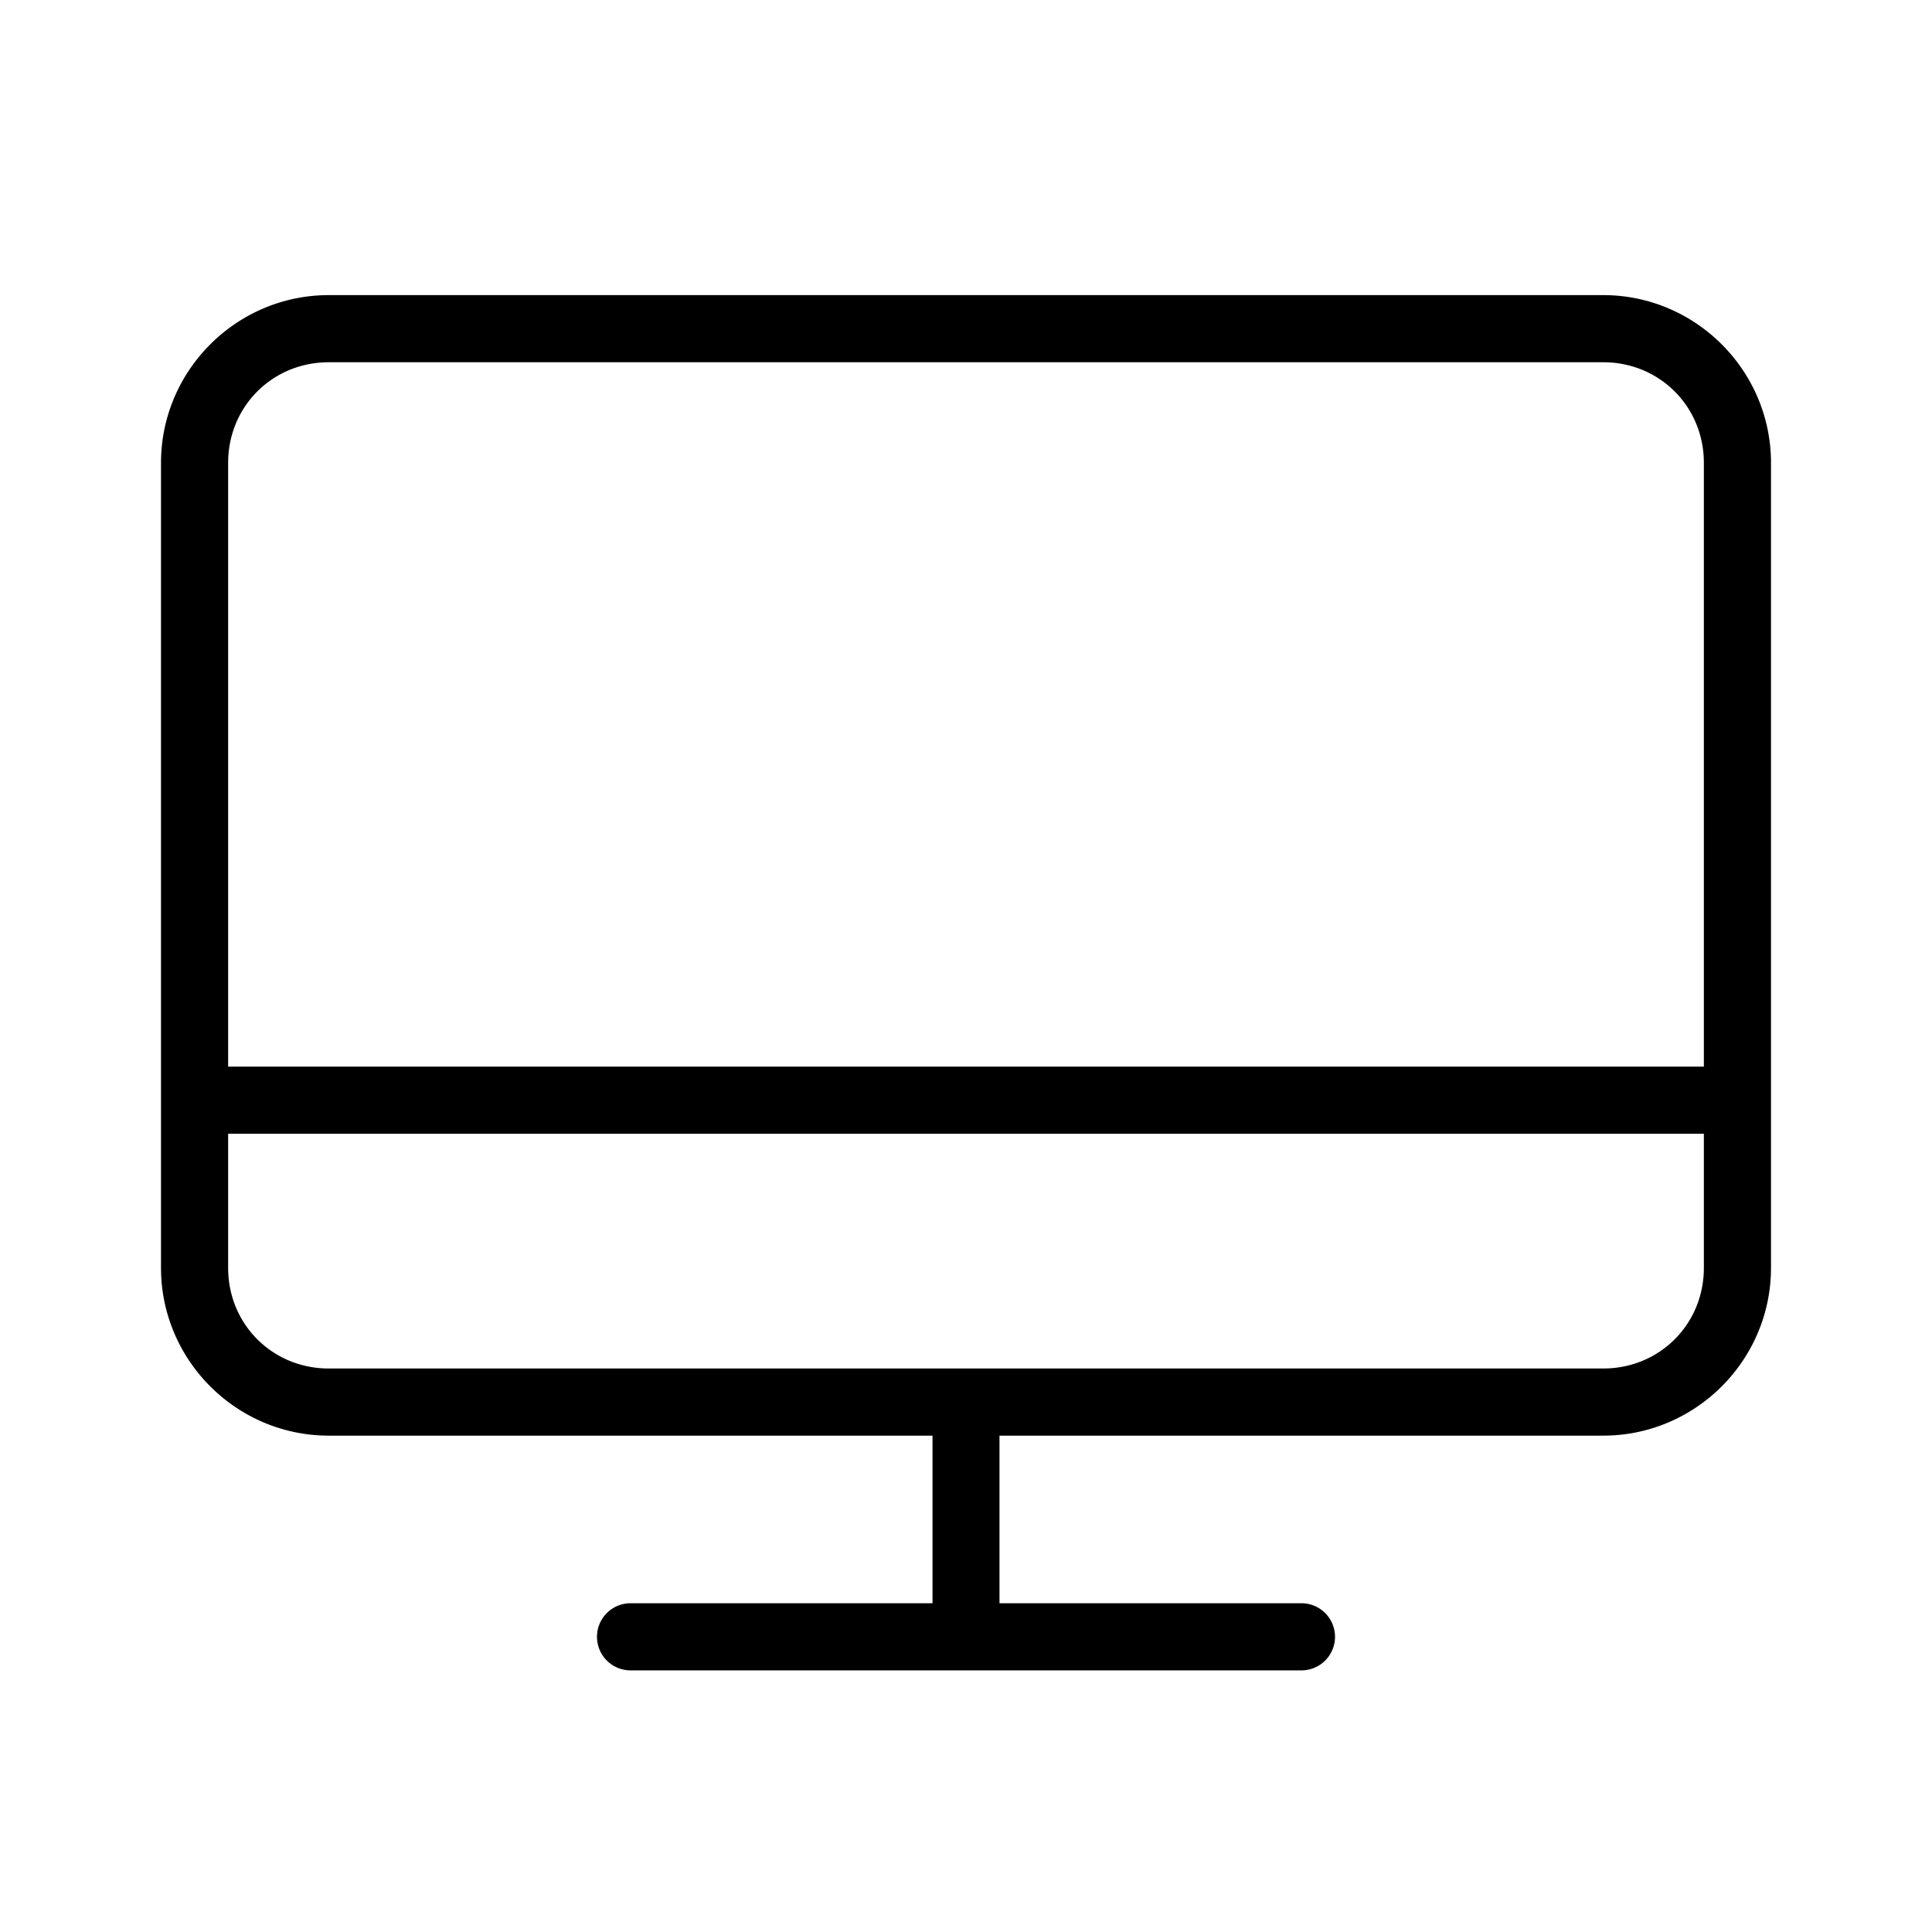 <?xml version="1.0" encoding="UTF-8"?>
<svg version="1.1" viewBox="0 0 24 24" xmlns="http://www.w3.org/2000/svg">
 <style type="text/css">.st0{fill:#FFFFFF;}
	.st1{fill:#8DC742;}</style>
 <path d="m4.084 3.666c-1.147 0-2.084 0.937-2.084 2.084v10c0 1.147 0.937 2.084 2.084 2.084h7.5v2.082h-3.75a0.417 0.417 0 0 0-0.418 0.418 0.417 0.417 0 0 0 0.418 0.416h8.332a0.417 0.417 0 0 0 0.418-0.416 0.417 0.417 0 0 0-0.418-0.418h-3.75v-2.082h7.5c1.147 0 2.084-0.937 2.084-2.084v-10c0-1.147-0.937-2.084-2.084-2.084h-15.832zm0 0.834h15.832c0.7 0 1.25 0.55 1.25 1.25v7.5h-18.332v-7.5c0-0.7 0.55-1.25 1.25-1.25zm-1.25 9.584h18.332v1.666c0 0.7-0.55 1.25-1.25 1.25h-15.832c-0.7 0-1.25-0.55-1.25-1.25v-1.666z" color="#000000" stroke-miterlimit="10" style="-inkscape-stroke:none"/>
</svg>

